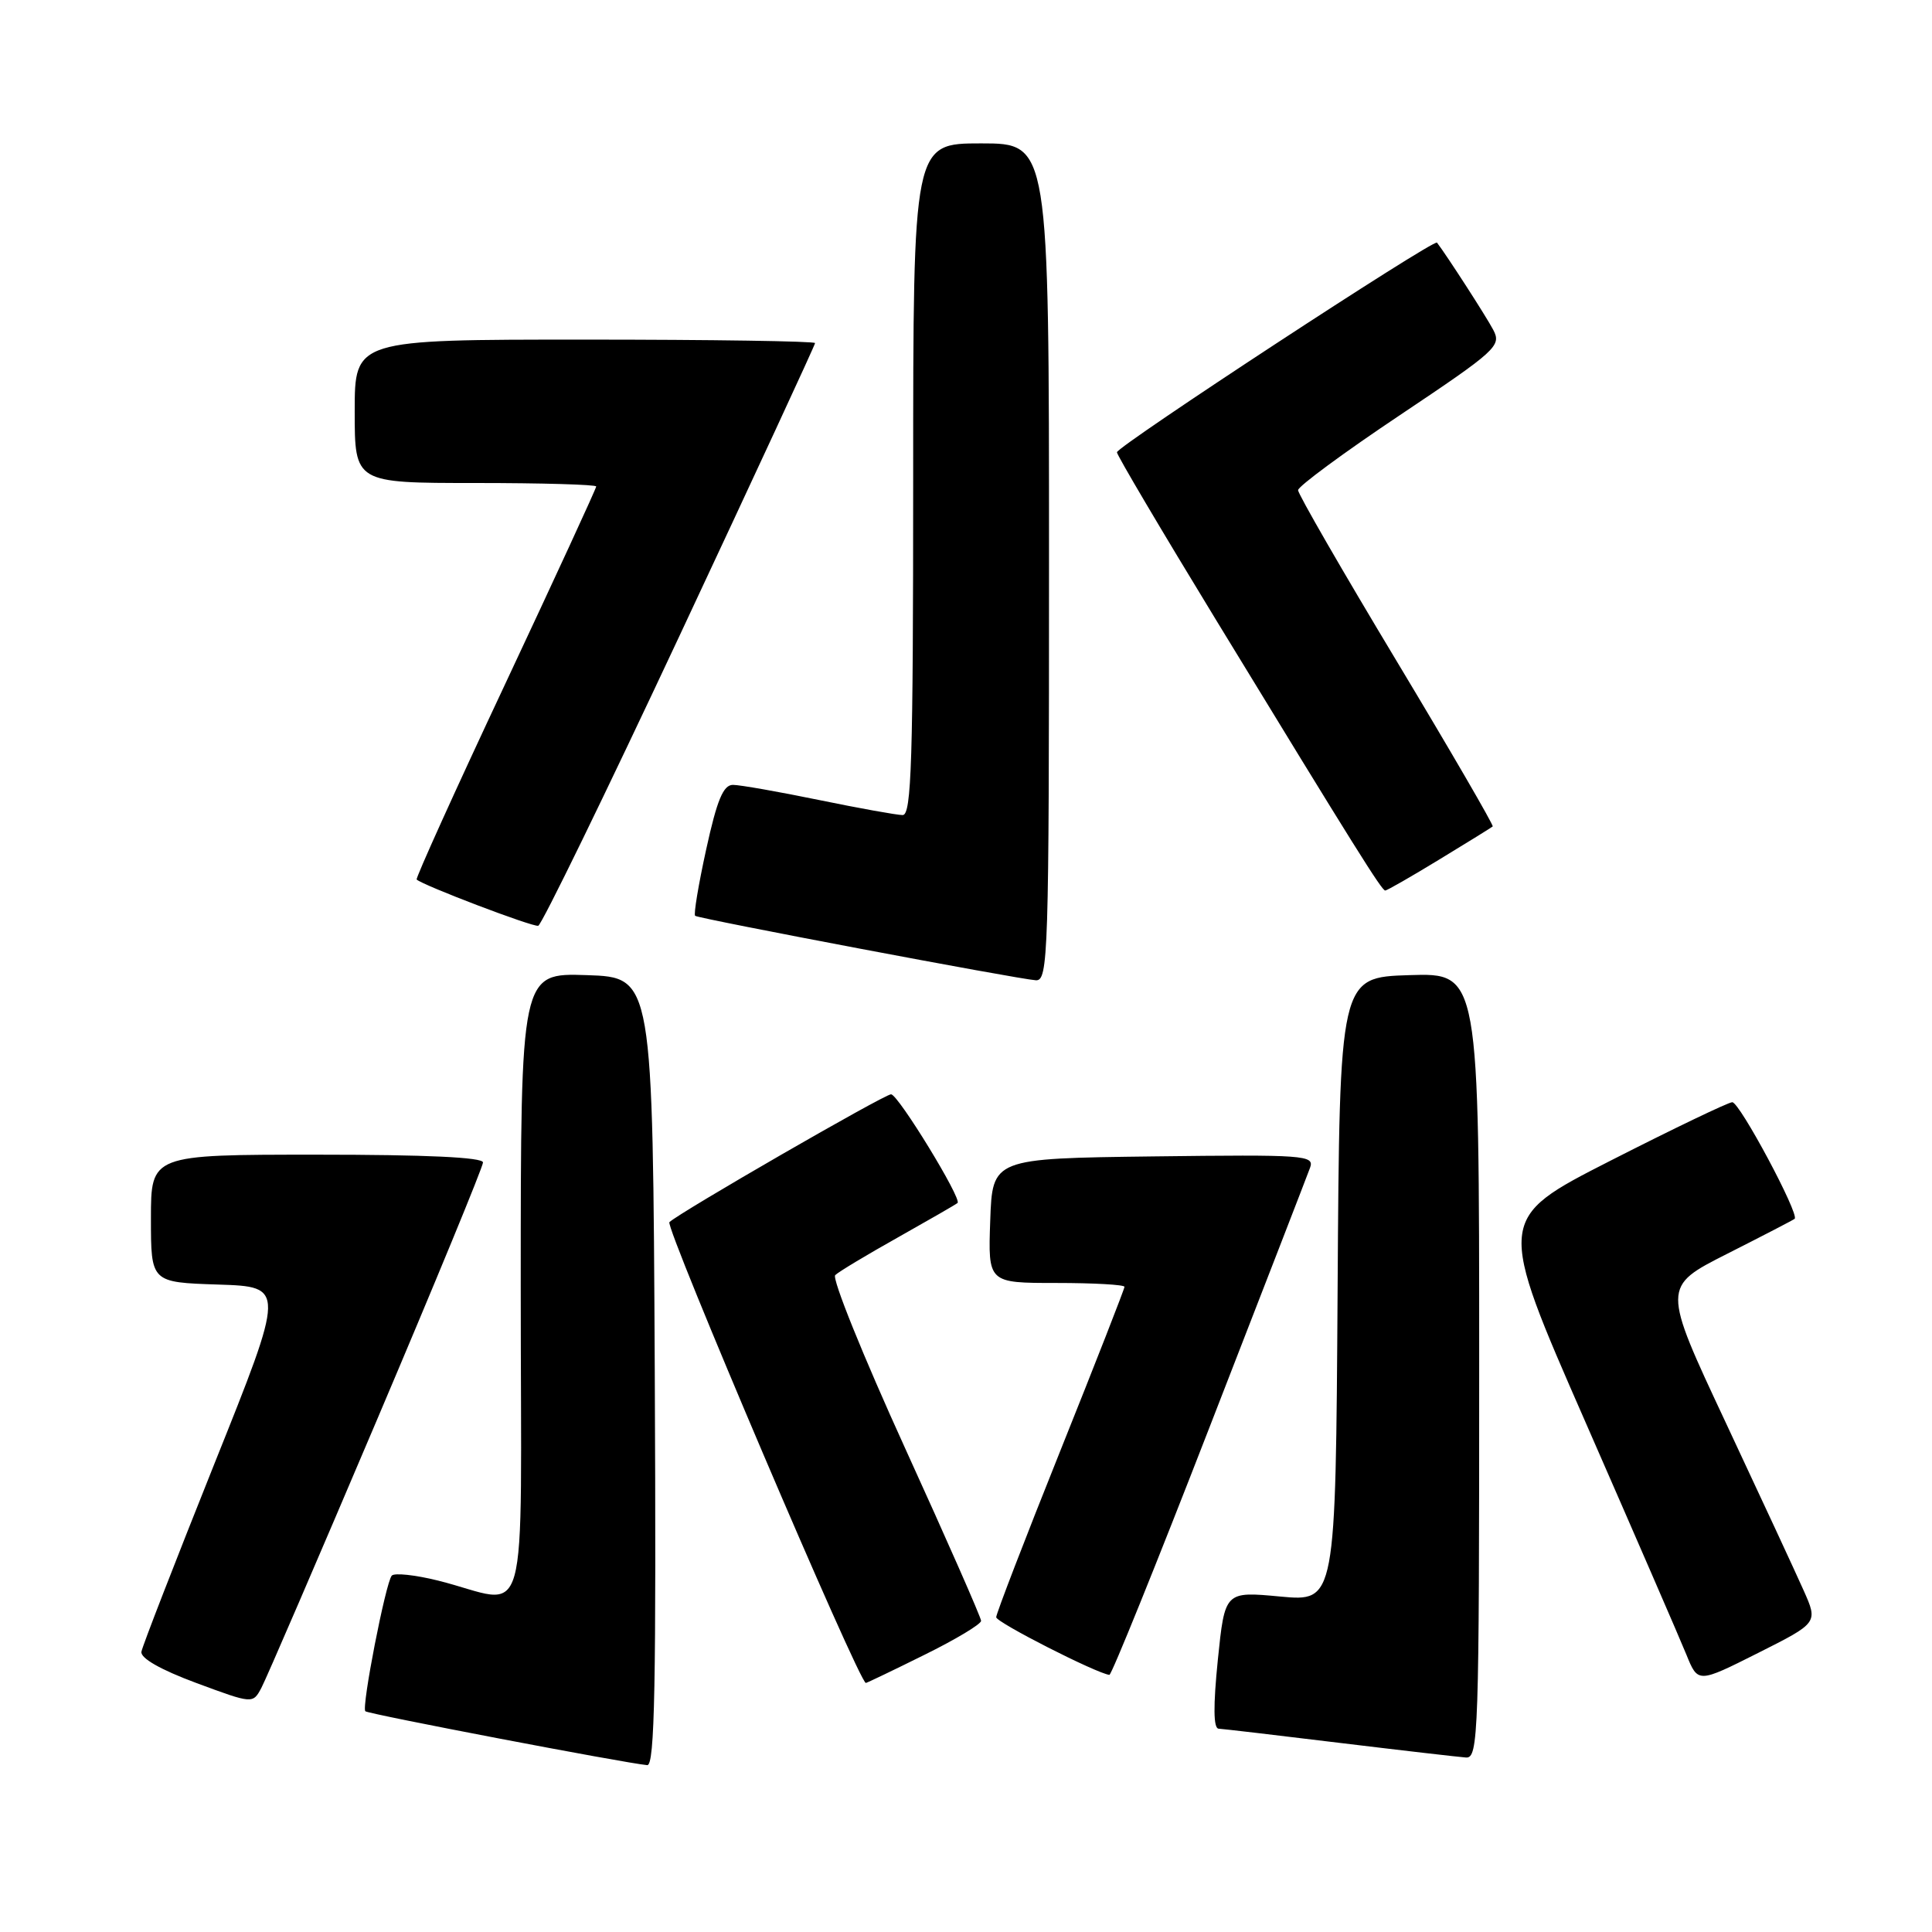 <?xml version="1.0" encoding="UTF-8" standalone="no"?>
<!DOCTYPE svg PUBLIC "-//W3C//DTD SVG 1.1//EN" "http://www.w3.org/Graphics/SVG/1.1/DTD/svg11.dtd" >
<svg xmlns="http://www.w3.org/2000/svg" xmlns:xlink="http://www.w3.org/1999/xlink" version="1.1" viewBox="0 0 256 256">
 <g >
 <path fill="currentColor"
d=" M 86.76 181.75 C 86.50 129.50 86.50 129.50 77.75 129.21 C 69.00 128.92 69.00 128.92 69.00 170.48 C 69.00 217.60 70.43 212.52 58.02 209.43 C 55.00 208.68 52.25 208.39 51.91 208.78 C 51.10 209.72 47.88 226.22 48.41 226.75 C 48.78 227.12 82.84 233.63 85.76 233.89 C 86.76 233.98 86.96 223.26 86.76 181.75 Z  M 196.00 180.96 C 196.00 128.92 196.00 128.92 186.75 129.21 C 177.50 129.50 177.50 129.50 177.24 170.87 C 176.98 212.23 176.98 212.23 169.64 211.55 C 162.30 210.86 162.30 210.86 161.37 219.93 C 160.75 226.06 160.78 229.02 161.47 229.06 C 162.04 229.09 169.25 229.93 177.50 230.94 C 185.75 231.94 193.29 232.81 194.25 232.88 C 195.90 232.99 196.00 229.90 196.00 180.96 Z  M 49.89 188.28 C 57.65 170.01 64.00 154.60 64.00 154.03 C 64.00 153.35 56.48 153.00 42.00 153.00 C 20.00 153.00 20.00 153.00 20.00 161.46 C 20.00 169.92 20.00 169.92 28.90 170.21 C 37.81 170.50 37.81 170.50 28.39 194.00 C 23.22 206.93 18.87 218.11 18.74 218.86 C 18.59 219.71 21.26 221.24 26.00 223.00 C 33.50 225.78 33.50 225.78 34.64 223.64 C 35.27 222.46 42.13 206.55 49.89 188.28 Z  M 122.48 219.28 C 126.62 217.24 130.00 215.21 130.00 214.77 C 130.00 214.34 125.46 204.03 119.92 191.87 C 114.38 179.71 110.21 169.40 110.67 168.96 C 111.13 168.51 114.88 166.26 119.00 163.95 C 123.12 161.63 126.67 159.59 126.88 159.40 C 127.49 158.87 119.00 145.00 118.07 145.00 C 117.18 145.00 90.08 160.63 88.70 161.94 C 88.07 162.54 113.84 223.00 114.73 223.00 C 114.86 223.00 118.35 221.33 122.48 219.28 Z  M 239.00 210.76 C 237.96 208.42 233.31 198.40 228.67 188.50 C 220.23 170.50 220.23 170.50 228.87 166.13 C 233.61 163.73 237.63 161.65 237.80 161.50 C 238.46 160.91 230.49 146.00 229.53 146.05 C 228.96 146.08 221.70 149.57 213.39 153.80 C 198.28 161.50 198.28 161.50 210.11 188.50 C 216.61 203.35 222.62 217.19 223.46 219.26 C 224.99 223.03 224.99 223.03 232.95 219.03 C 240.90 215.03 240.90 215.03 239.00 210.76 Z  M 160.22 189.24 C 167.22 171.23 173.24 155.70 173.59 154.73 C 174.19 153.07 172.94 152.98 152.86 153.23 C 131.50 153.50 131.50 153.50 131.21 161.75 C 130.92 170.00 130.92 170.00 139.96 170.00 C 144.93 170.00 149.00 170.23 149.00 170.51 C 149.00 170.78 145.18 180.56 140.50 192.23 C 135.82 203.90 132.00 213.83 132.00 214.29 C 132.00 214.97 145.28 221.73 147.00 221.93 C 147.28 221.96 153.23 207.25 160.22 189.24 Z  M 139.00 74.50 C 139.00 19.00 139.00 19.00 130.00 19.00 C 121.00 19.00 121.00 19.00 121.00 63.50 C 121.00 100.82 120.78 108.00 119.61 108.00 C 118.85 108.00 113.85 107.10 108.50 106.00 C 103.15 104.90 98.03 104.00 97.12 104.00 C 95.84 104.00 95.01 105.99 93.58 112.52 C 92.55 117.21 91.89 121.18 92.11 121.35 C 92.62 121.74 134.95 129.75 137.25 129.89 C 138.90 129.99 139.00 126.73 139.00 74.50 Z  M 90.07 84.18 C 99.93 63.13 108.00 45.71 108.00 45.46 C 108.00 45.21 94.28 45.00 77.50 45.00 C 47.00 45.00 47.00 45.00 47.00 54.50 C 47.00 64.00 47.00 64.00 63.00 64.00 C 71.80 64.00 79.00 64.21 79.00 64.46 C 79.00 64.72 73.58 76.48 66.96 90.59 C 60.33 104.70 55.05 116.38 55.21 116.54 C 55.97 117.29 70.60 122.86 71.32 122.67 C 71.77 122.55 80.21 105.23 90.07 84.18 Z  M 190.73 113.88 C 194.45 111.62 197.63 109.65 197.79 109.51 C 197.95 109.37 192.21 99.49 185.04 87.56 C 177.87 75.64 172.00 65.46 172.00 64.95 C 172.00 64.45 178.08 59.96 185.52 54.99 C 198.30 46.44 198.97 45.82 197.87 43.72 C 196.95 41.96 191.67 33.79 190.41 32.15 C 190.00 31.63 148.00 59.14 148.00 59.93 C 148.00 60.31 153.89 70.27 161.08 82.06 C 179.65 112.51 183.09 118.00 183.55 118.00 C 183.78 118.00 187.01 116.15 190.73 113.88 Z "/>
</g>
</svg>